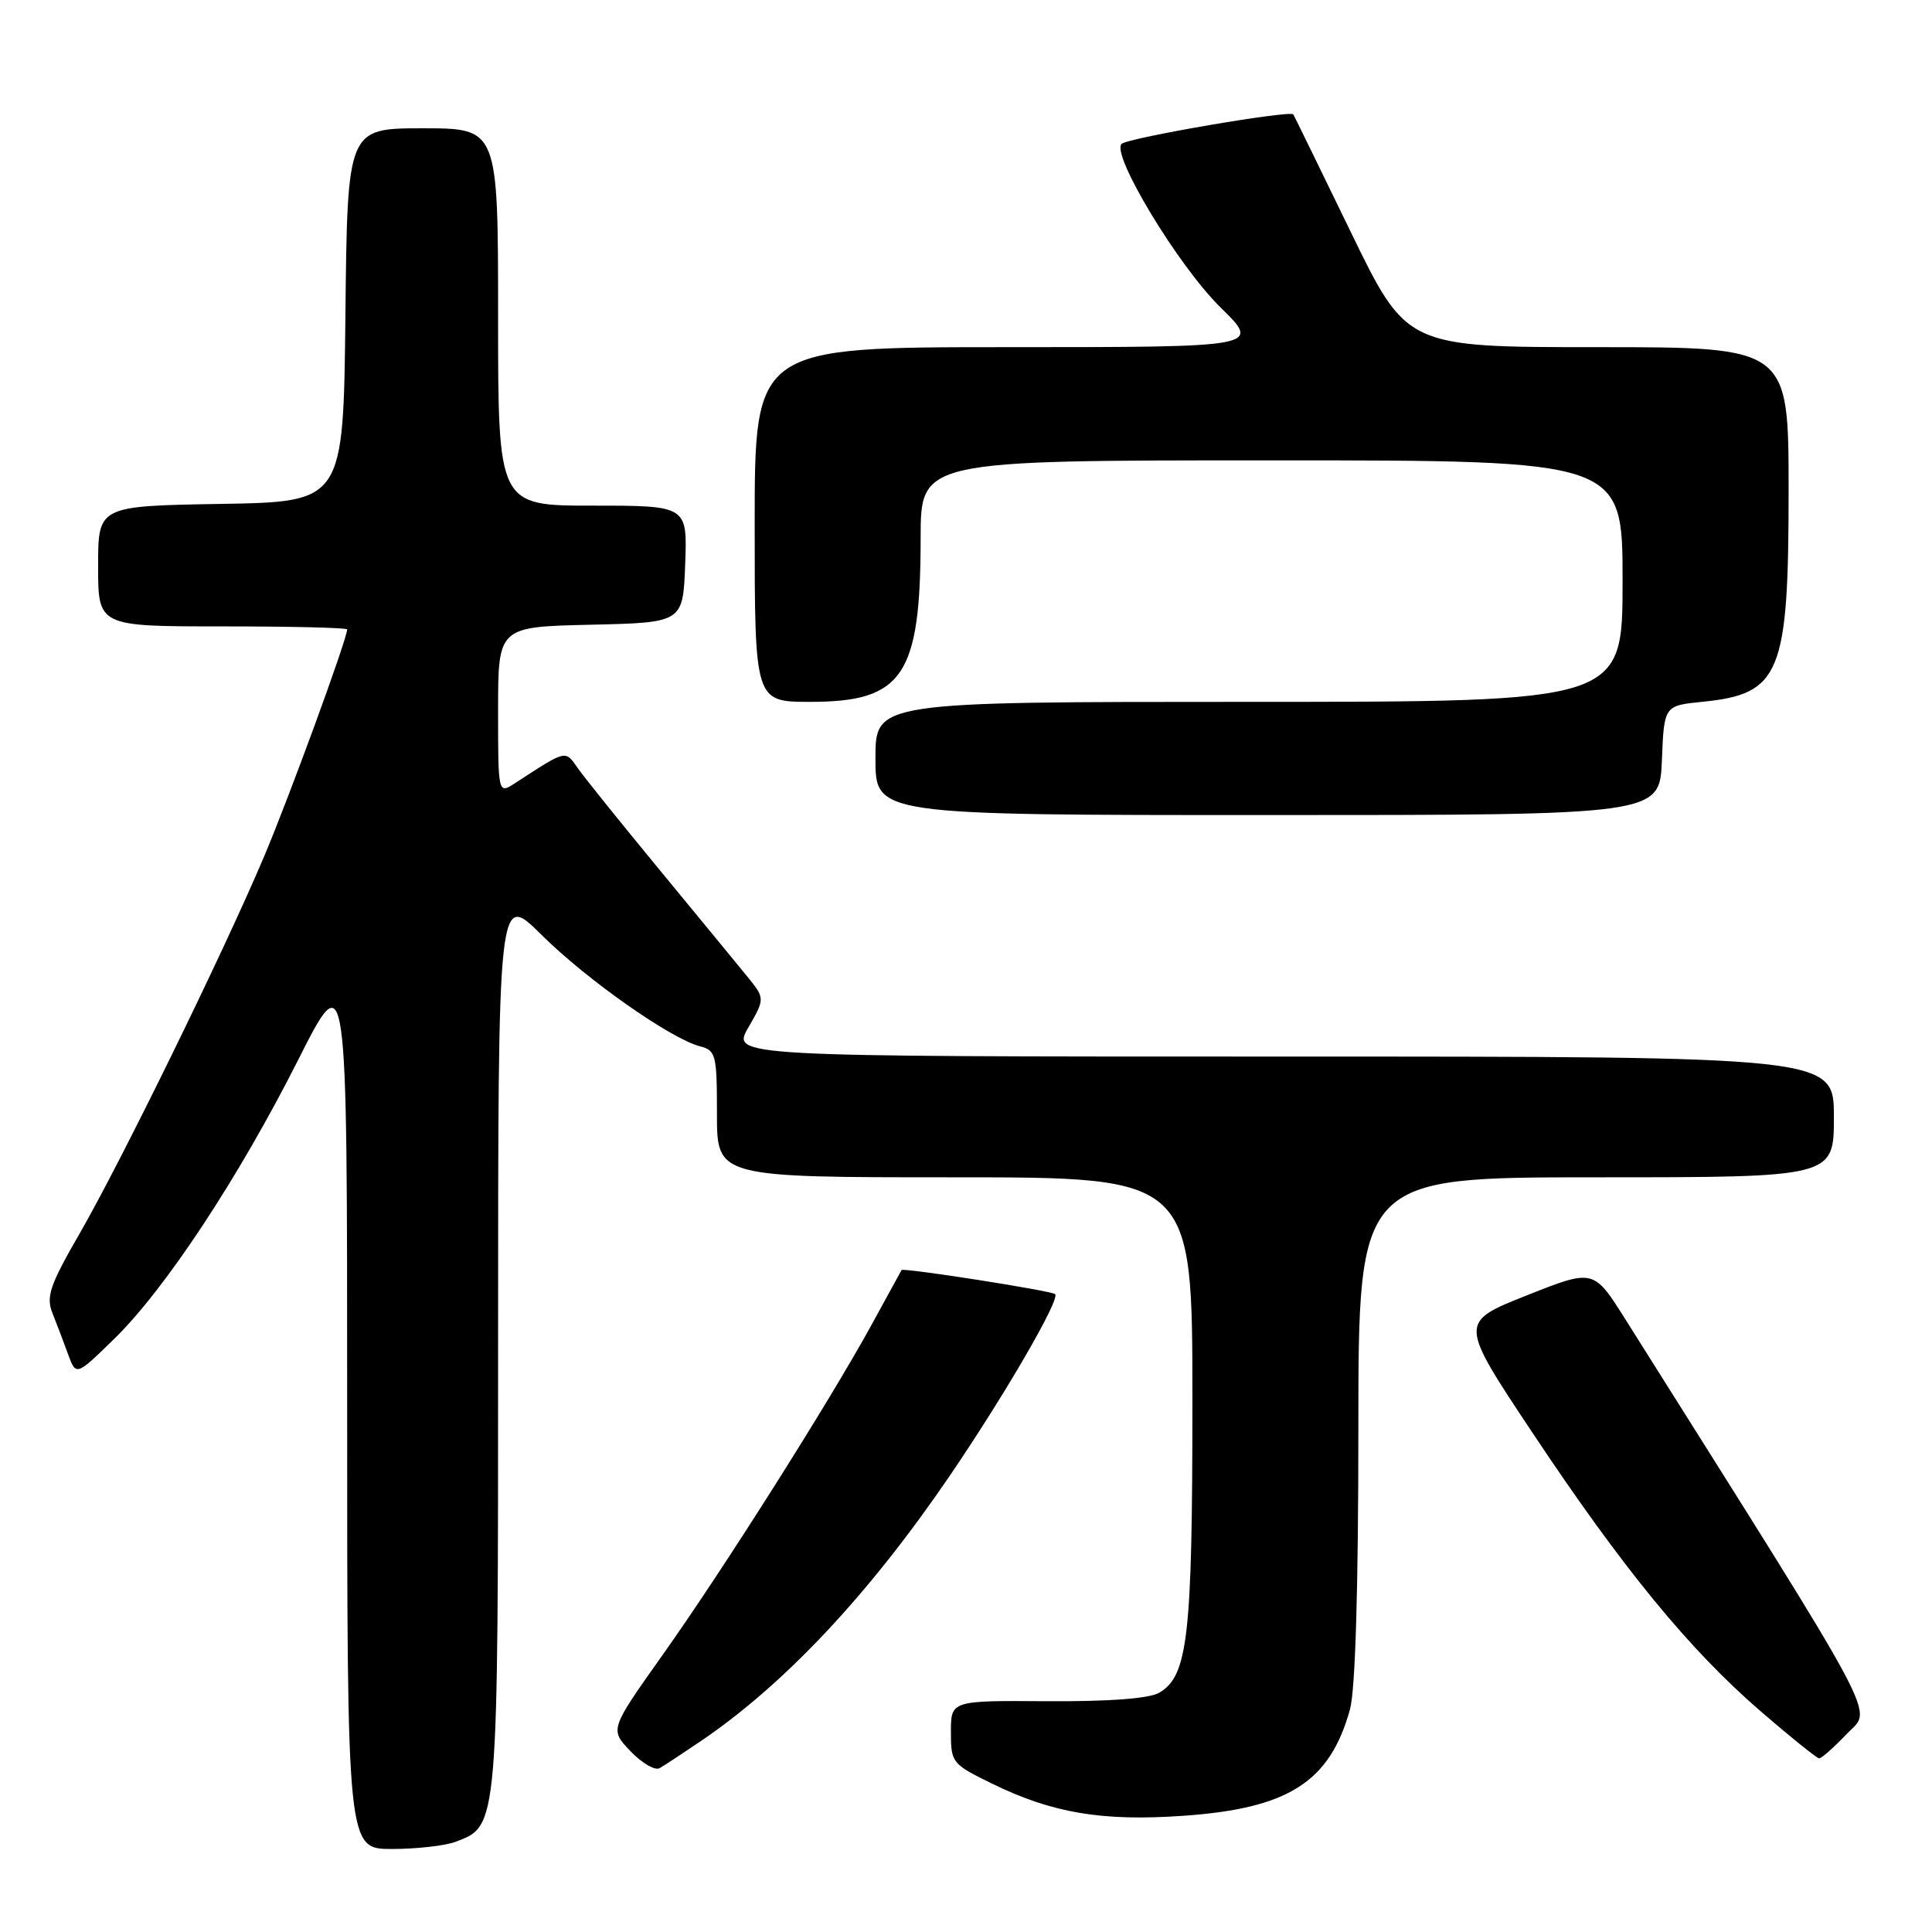 <?xml version="1.0" encoding="UTF-8" standalone="no"?>
<!DOCTYPE svg PUBLIC "-//W3C//DTD SVG 1.1//EN" "http://www.w3.org/Graphics/SVG/1.1/DTD/svg11.dtd" >
<svg xmlns="http://www.w3.org/2000/svg" xmlns:xlink="http://www.w3.org/1999/xlink" version="1.1" viewBox="0 0 256 256">
 <g >
 <path fill="currentColor"
d=" M 60.39 244.04 C 66.04 241.89 66.00 242.42 66.00 177.63 C 66.00 118.16 66.00 118.16 71.75 123.87 C 77.73 129.81 88.86 137.63 92.75 138.64 C 94.86 139.18 95.00 139.74 95.00 147.61 C 95.00 156.00 95.00 156.00 126.50 156.00 C 158.00 156.00 158.00 156.00 158.00 185.63 C 158.00 216.91 157.41 222.11 153.57 224.31 C 152.24 225.07 146.93 225.47 138.75 225.42 C 126.00 225.33 126.00 225.33 126.00 229.50 C 126.00 233.56 126.15 233.75 131.43 236.33 C 139.43 240.25 146.04 241.36 156.82 240.60 C 170.73 239.63 176.22 236.12 178.88 226.50 C 179.59 223.95 179.99 210.48 179.99 189.25 C 180.00 156.00 180.00 156.00 211.50 156.00 C 243.00 156.00 243.00 156.00 243.00 148.00 C 243.00 140.00 243.00 140.00 169.97 140.00 C 96.94 140.00 96.94 140.00 99.16 136.15 C 101.38 132.29 101.38 132.29 98.94 129.30 C 97.60 127.65 92.37 121.30 87.33 115.18 C 82.29 109.07 77.45 103.05 76.57 101.80 C 74.86 99.36 75.14 99.29 68.25 103.77 C 66.00 105.23 66.00 105.23 66.00 94.15 C 66.00 83.06 66.00 83.06 78.25 82.78 C 90.50 82.50 90.50 82.50 90.79 74.75 C 91.08 67.00 91.08 67.00 78.54 67.00 C 66.00 67.00 66.00 67.00 66.00 42.00 C 66.00 17.00 66.00 17.00 56.02 17.00 C 46.03 17.00 46.03 17.00 45.77 41.75 C 45.50 66.50 45.50 66.50 29.25 66.77 C 13.00 67.05 13.00 67.05 13.00 75.02 C 13.00 83.00 13.00 83.00 29.50 83.00 C 38.58 83.00 46.00 83.18 46.00 83.40 C 46.00 84.65 38.24 105.85 34.94 113.62 C 29.51 126.42 16.01 153.98 10.54 163.47 C 6.61 170.28 6.09 171.81 6.94 173.97 C 7.50 175.36 8.43 177.82 9.01 179.42 C 10.08 182.34 10.08 182.34 15.12 177.42 C 21.89 170.82 31.64 156.03 39.52 140.42 C 46.00 127.59 46.00 127.59 46.00 186.30 C 46.00 245.00 46.00 245.00 51.93 245.00 C 55.20 245.00 59.00 244.57 60.39 244.04 Z  M 92.84 230.72 C 103.95 223.19 115.16 211.25 125.88 195.50 C 133.17 184.79 140.50 172.16 139.81 171.48 C 139.36 171.03 119.66 167.95 119.46 168.29 C 119.39 168.41 117.61 171.65 115.51 175.50 C 109.93 185.69 95.82 207.99 87.77 219.33 C 80.79 229.17 80.79 229.17 83.55 232.05 C 85.06 233.63 86.80 234.64 87.40 234.29 C 88.01 233.95 90.45 232.34 92.84 230.72 Z  M 244.71 229.75 C 248.08 226.21 250.08 229.94 215.33 174.75 C 211.15 168.13 211.15 168.13 202.24 171.67 C 193.33 175.22 193.33 175.22 203.07 189.86 C 215.03 207.84 223.83 218.57 233.28 226.74 C 237.25 230.17 240.75 232.99 241.05 232.99 C 241.36 233.00 243.00 231.54 244.71 229.75 Z  M 220.21 100.75 C 220.50 93.50 220.50 93.50 225.61 92.99 C 235.92 91.95 237.00 89.30 237.00 65.05 C 237.00 46.00 237.00 46.00 211.70 46.00 C 186.39 46.00 186.39 46.00 178.99 30.75 C 174.92 22.36 171.49 15.35 171.37 15.16 C 171.00 14.57 149.54 18.25 148.63 19.06 C 147.15 20.39 156.12 35.24 161.74 40.75 C 167.09 46.00 167.09 46.00 133.54 46.00 C 100.00 46.00 100.00 46.00 100.00 69.50 C 100.00 93.00 100.00 93.00 107.37 93.00 C 119.66 93.00 121.98 89.54 121.99 71.25 C 122.00 61.00 122.00 61.00 168.50 61.00 C 215.00 61.00 215.00 61.00 215.00 77.00 C 215.00 93.00 215.00 93.00 165.50 93.00 C 116.00 93.00 116.00 93.00 116.00 100.50 C 116.00 108.00 116.00 108.00 167.96 108.00 C 219.91 108.00 219.91 108.00 220.21 100.75 Z "/>
</g>
</svg>